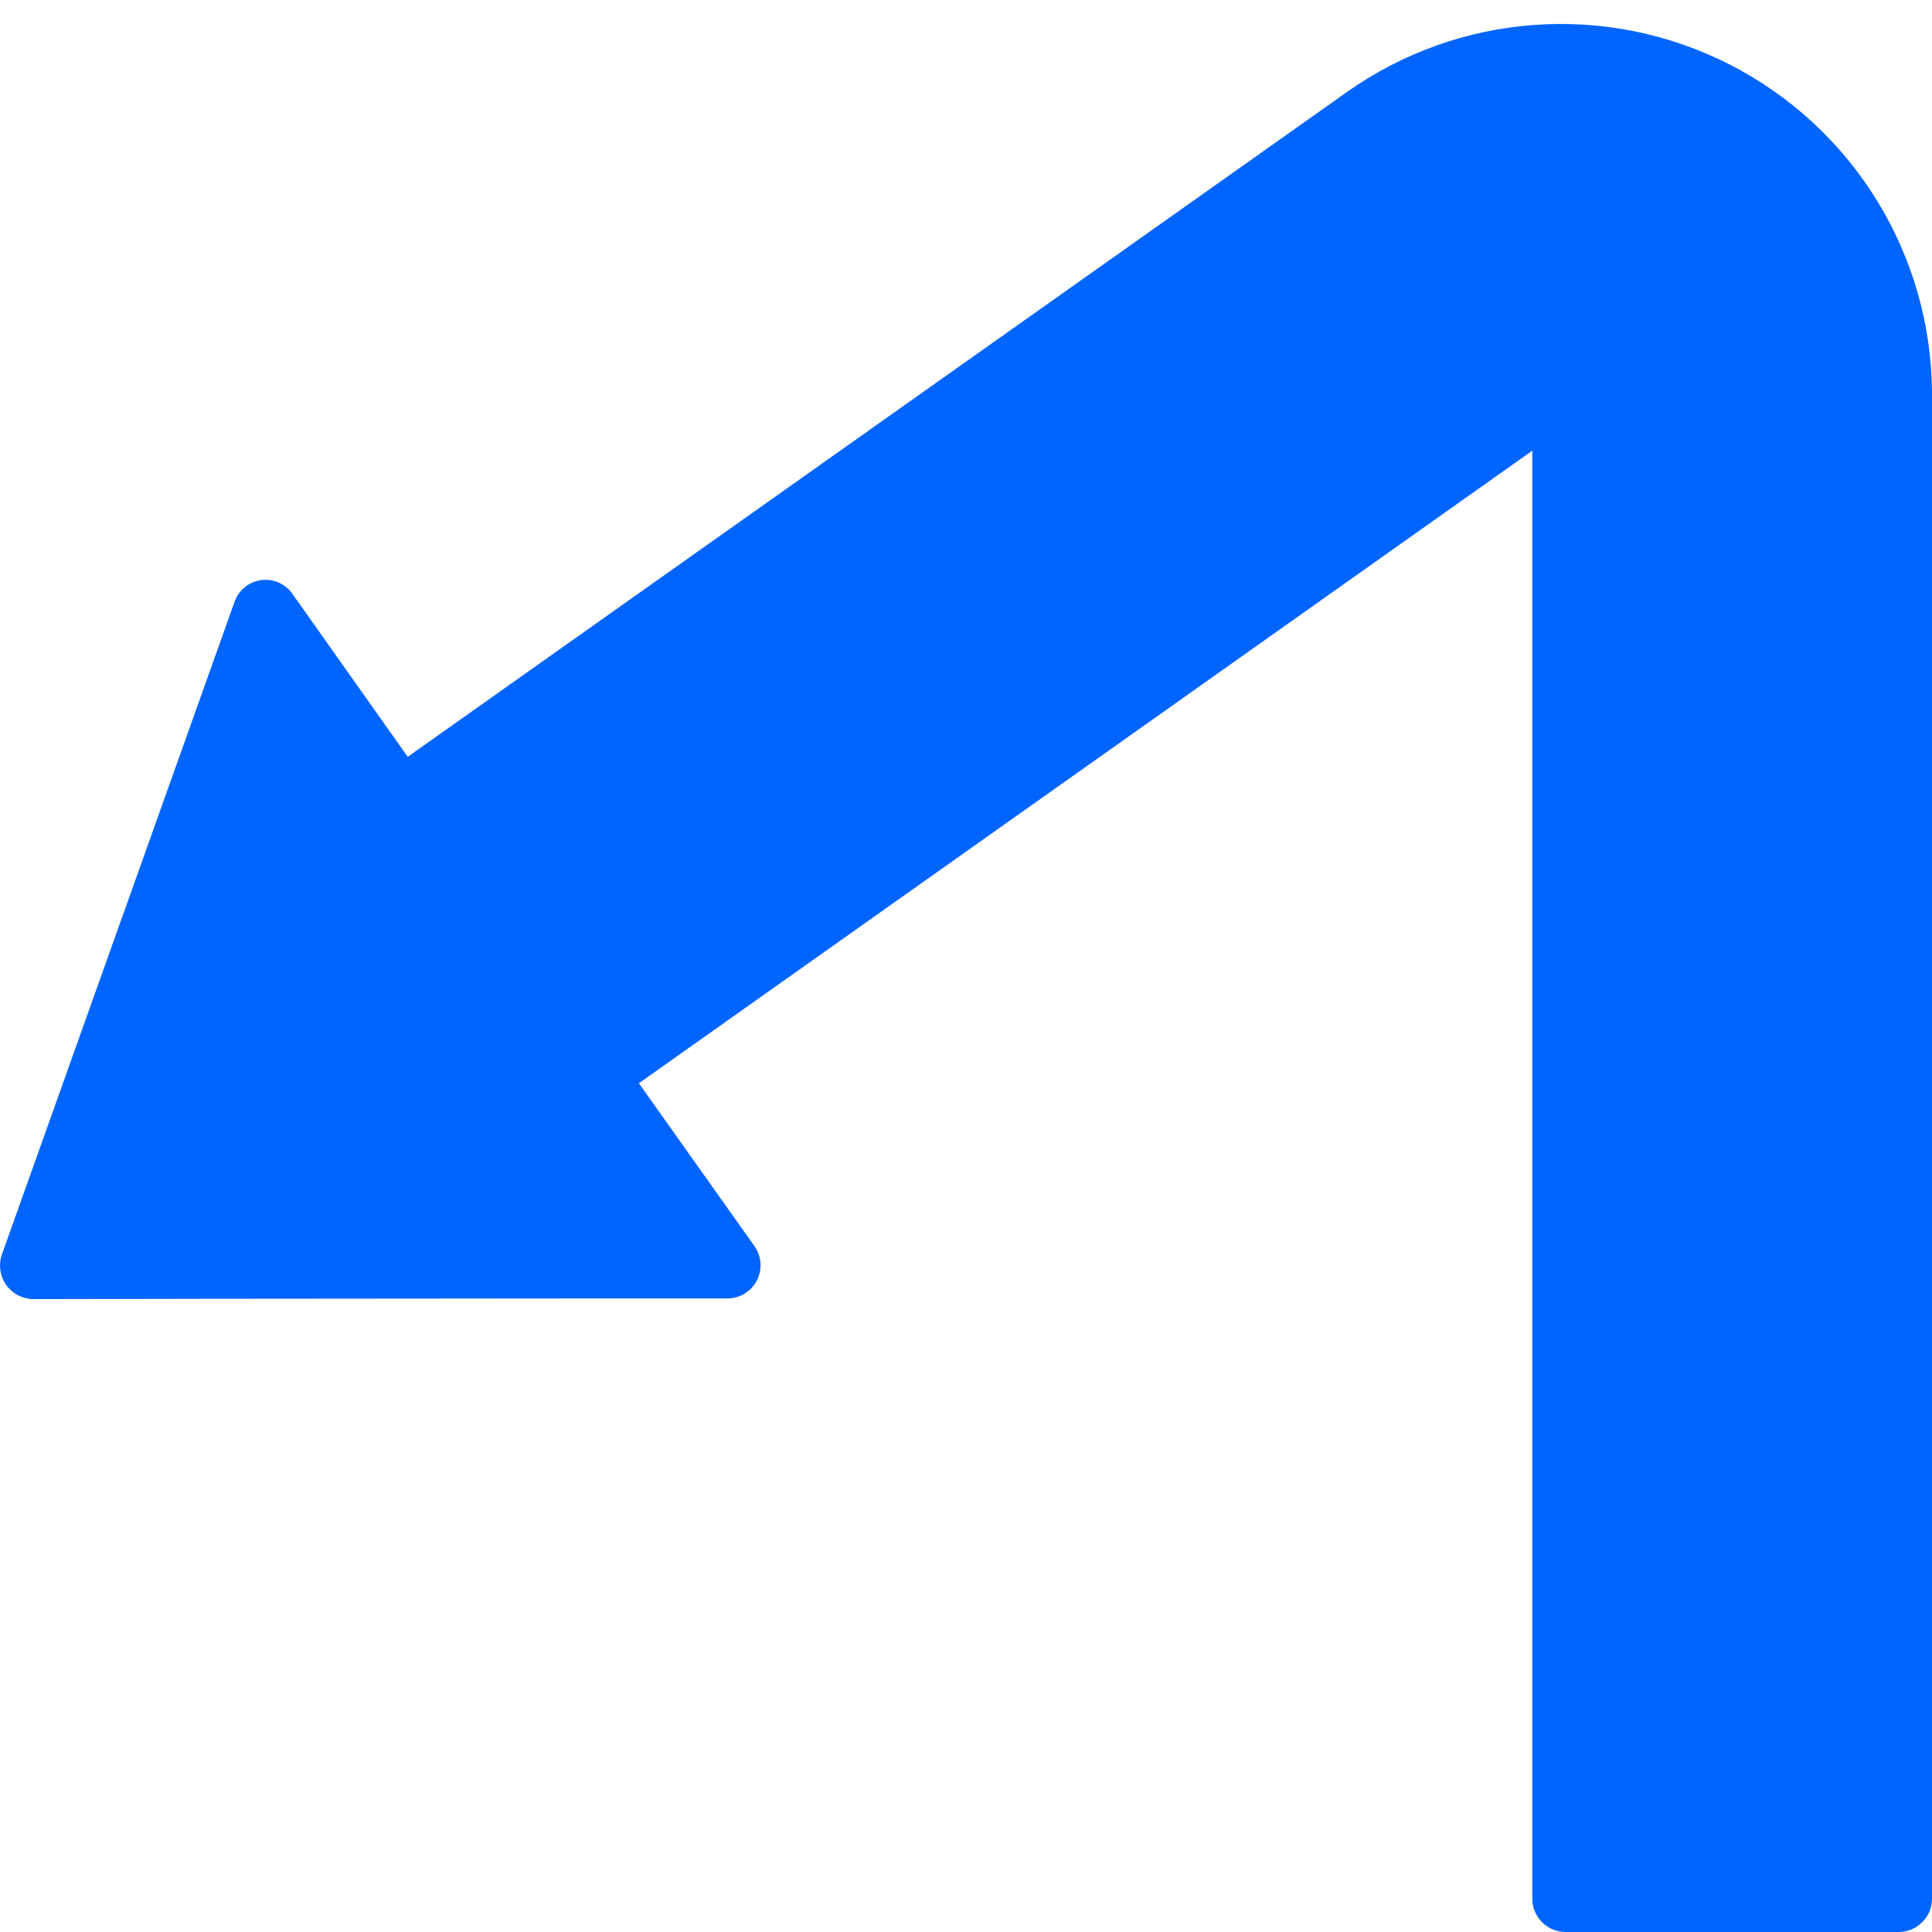 <svg height="512" viewBox="0 0 58 58" width="512" xmlns="http://www.w3.org/2000/svg">
    <g id="Page-1" fill="none" fill-rule="evenodd">
        <g id="013---Sharp-Left-Arrow" fill="#0065ff" fill-rule="nonzero">
            <path id="Shape"
                  d="m51.916 1.932c-3.687-1.877-8.11-1.556-11.487.835l-28.189 19.953-3.46-4.89c-.212-.305-.576-.464-.944-.414-.367.051-.675.303-.796.654l-6.99 19.61c-.099.304-.049.637.137.897s.483.417.803.423l5.41-.01 12.01-.01h3.43c.372-.001.712-.209.882-.539s.143-.728-.072-1.031l-3.47-4.89 26.82-18.99v43.47c.002.552.448.998 1 1h10c.552-.002.998-.448 1-1v-45.143c0-4.189-2.351-8.024-6.084-9.925z"/>
        </g>
    </g>
</svg>
